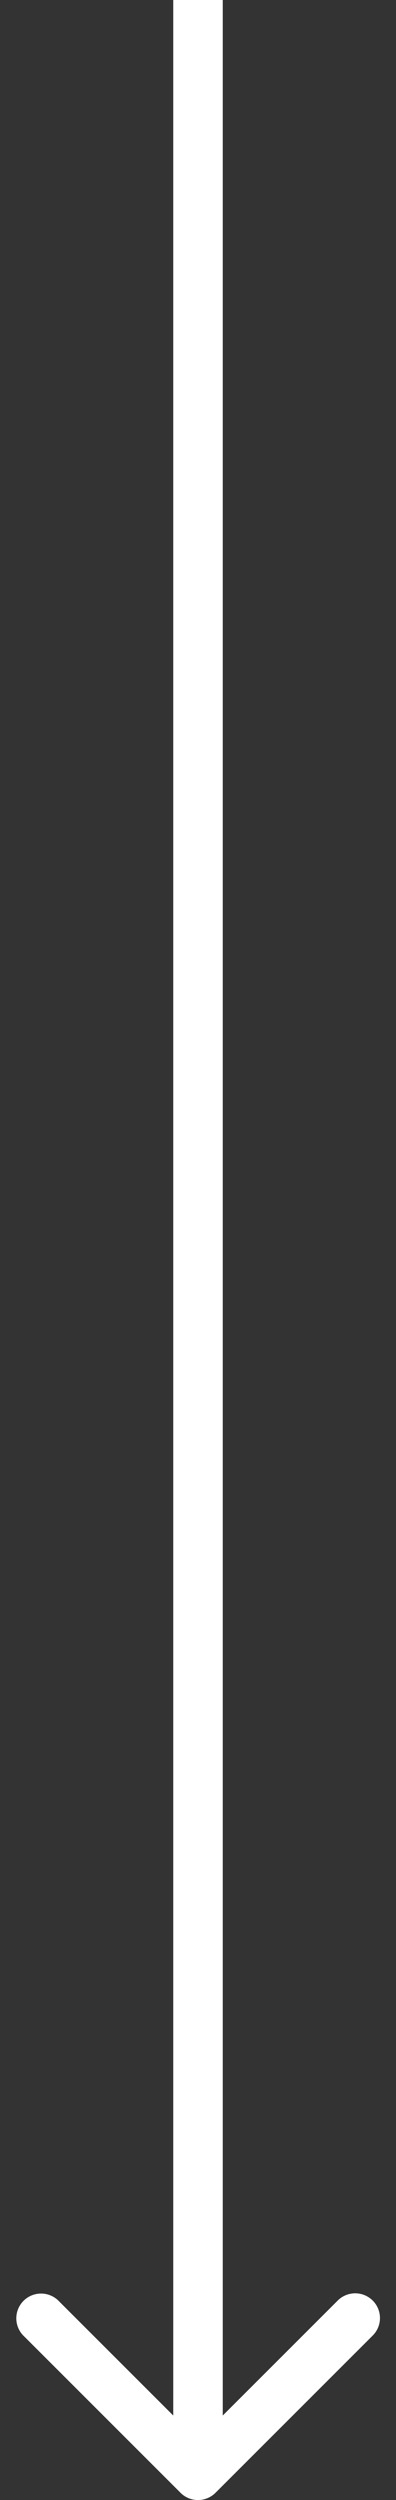 <svg width="16" height="101" viewBox="0 0 16 101" fill="none" xmlns="http://www.w3.org/2000/svg"><rect x="0" y="0" width="16" height="101" fill="#333333" stroke="none"/><path d="M7.293 100.707a1 1 0 0 0 1.414 0l6.364-6.364a1 1 0 0 0-1.414-1.414L8 98.586l-5.657-5.657A1 1 0 0 0 .93 94.343l6.364 6.364ZM7 0v100h2V0H7Z" fill="#fff"/></svg>